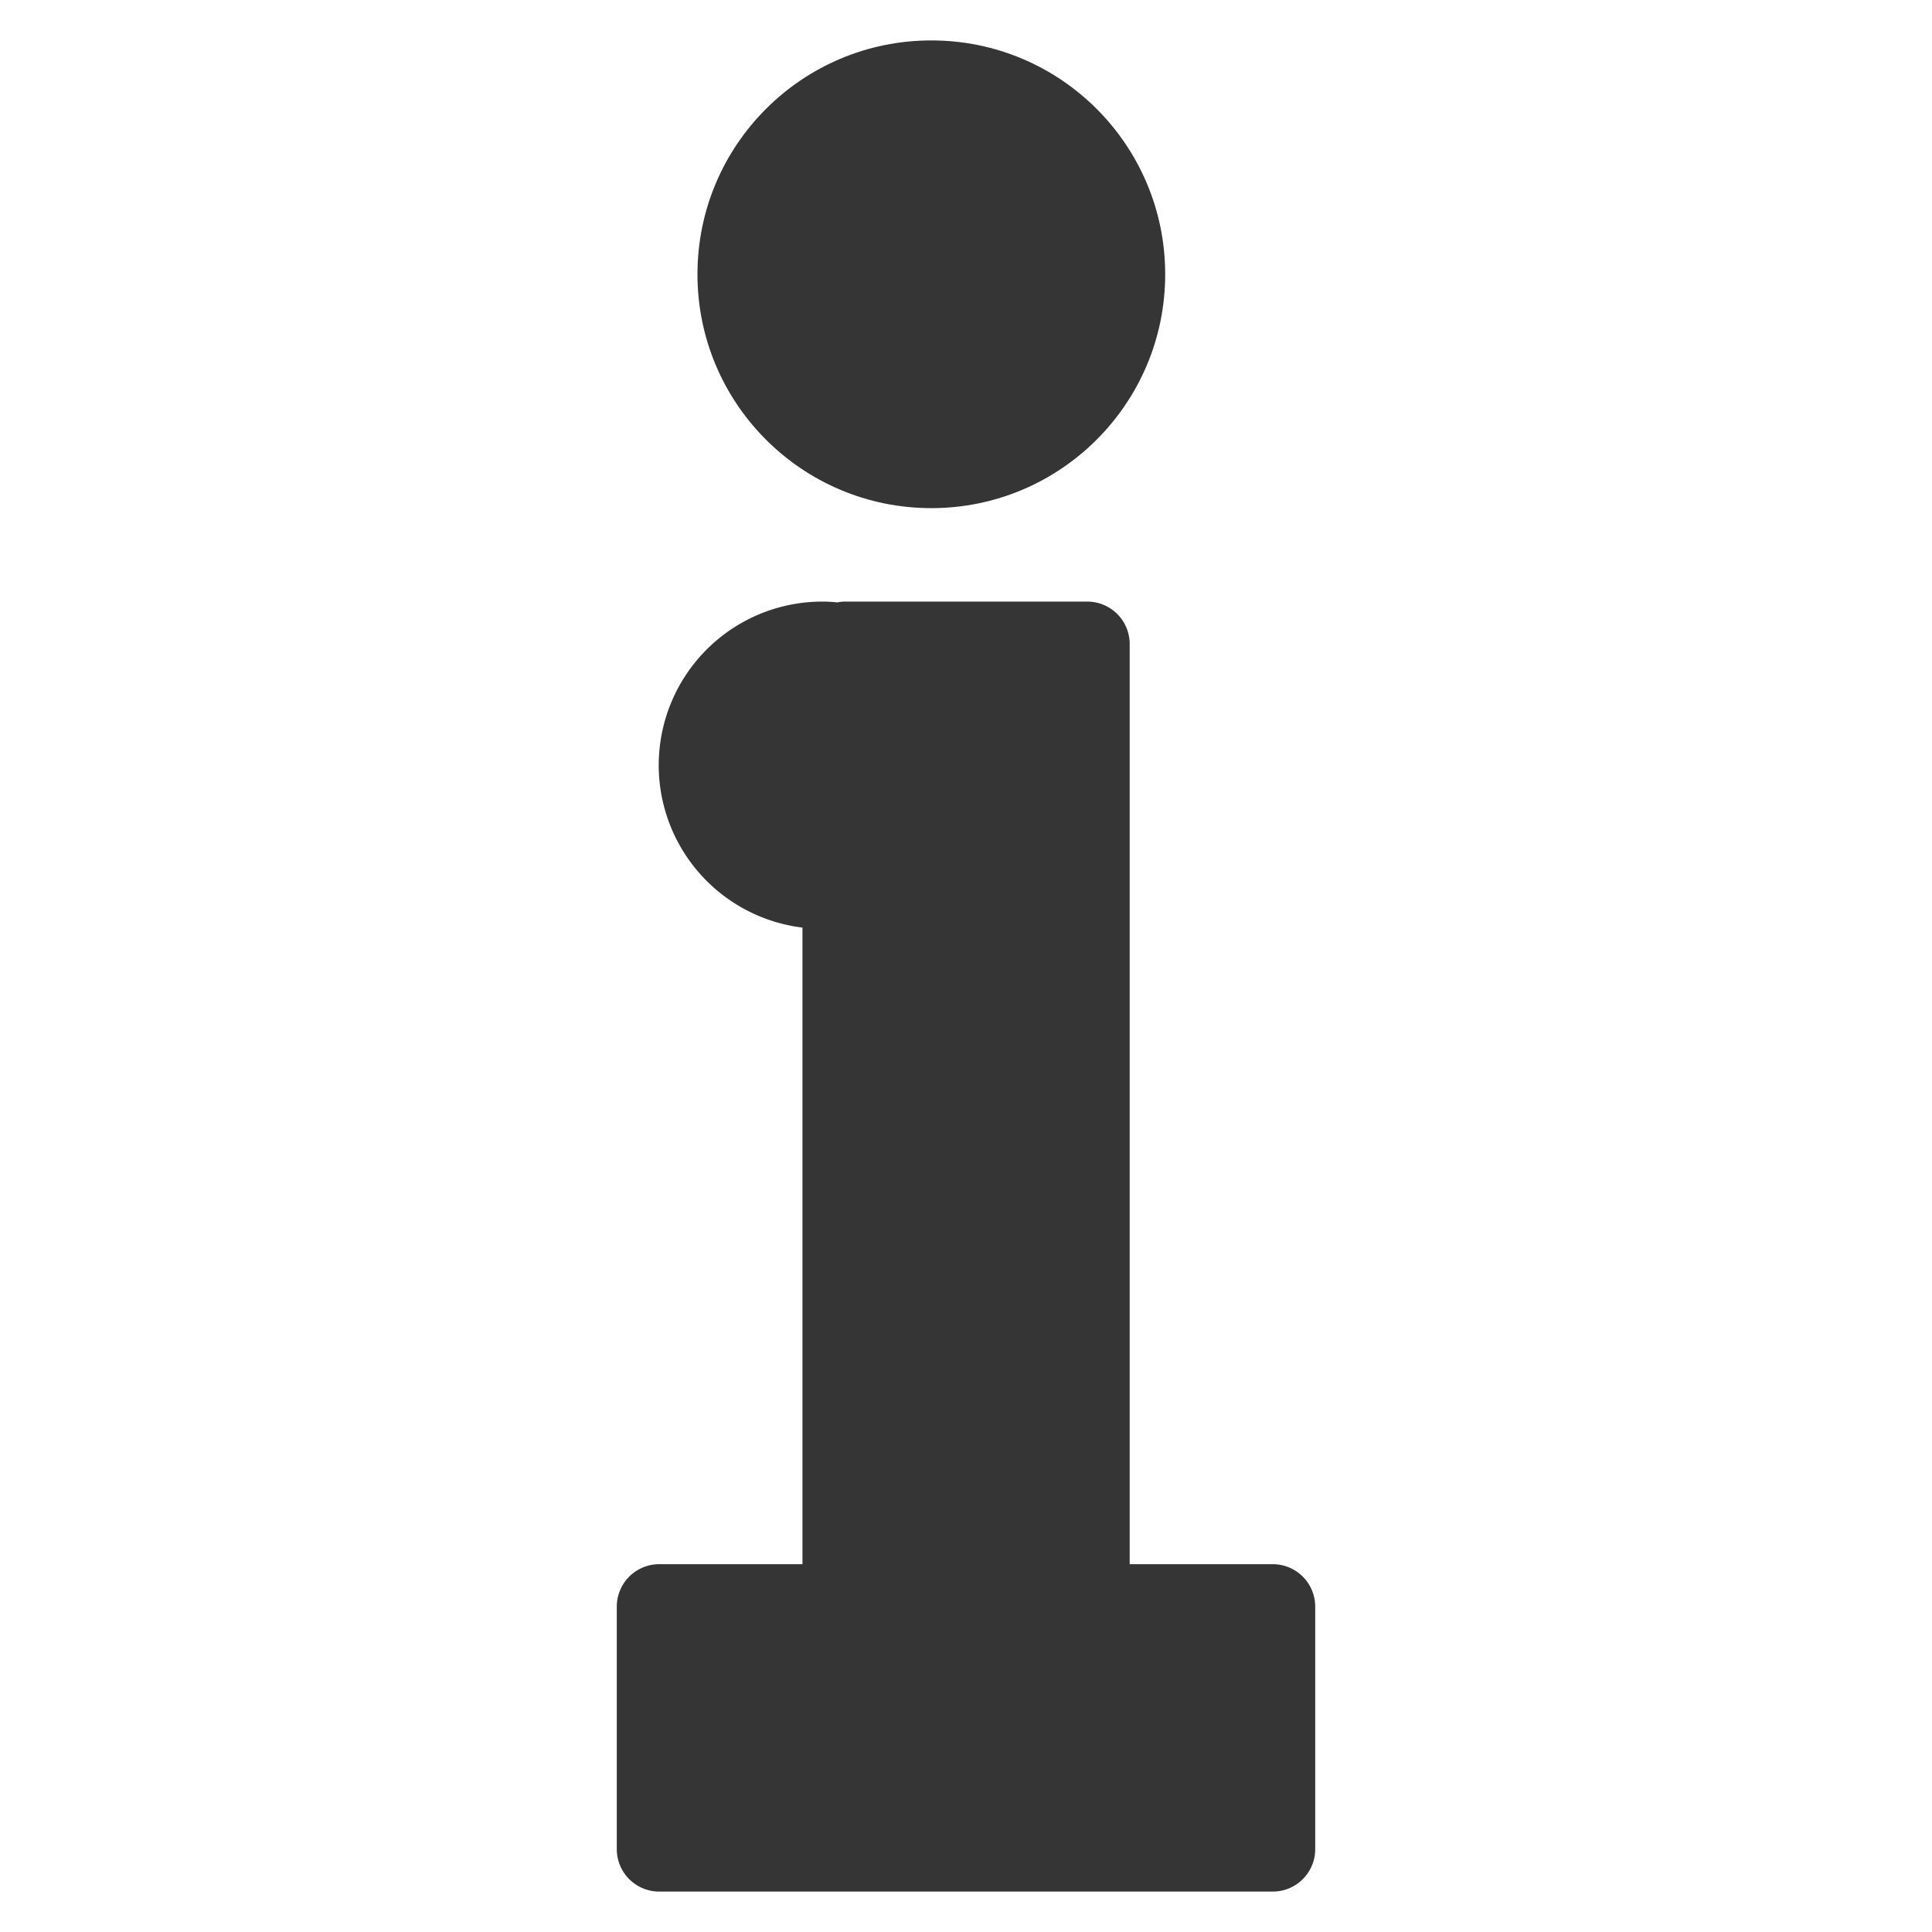 <svg xmlns="http://www.w3.org/2000/svg" viewBox="0 0 239 239"><defs><style>.cls-1{fill:#353535;}.cls-2{fill:none;}</style></defs><title>info2</title><g id="Layer_2" data-name="Layer 2"><g id="Layer_2-2" data-name="Layer 2"><path class="cls-1" d="M157.46,193.5H139.75V79.67a5.25,5.25,0,0,0-5.24-5.25h-30a4.61,4.61,0,0,0-.91.1c-.6-.06-1.21-.1-1.82-.1a20.24,20.24,0,0,0-2.51,40.33V193.5H81.54a5.25,5.25,0,0,0-5.24,5.25v30A5.25,5.25,0,0,0,81.54,234h75.92a5.25,5.25,0,0,0,5.24-5.24v-30A5.25,5.25,0,0,0,157.46,193.5Z"/><circle class="cls-1" cx="115.21" cy="33.93" r="28.93"/><rect class="cls-2" width="239" height="239"/></g></g></svg>